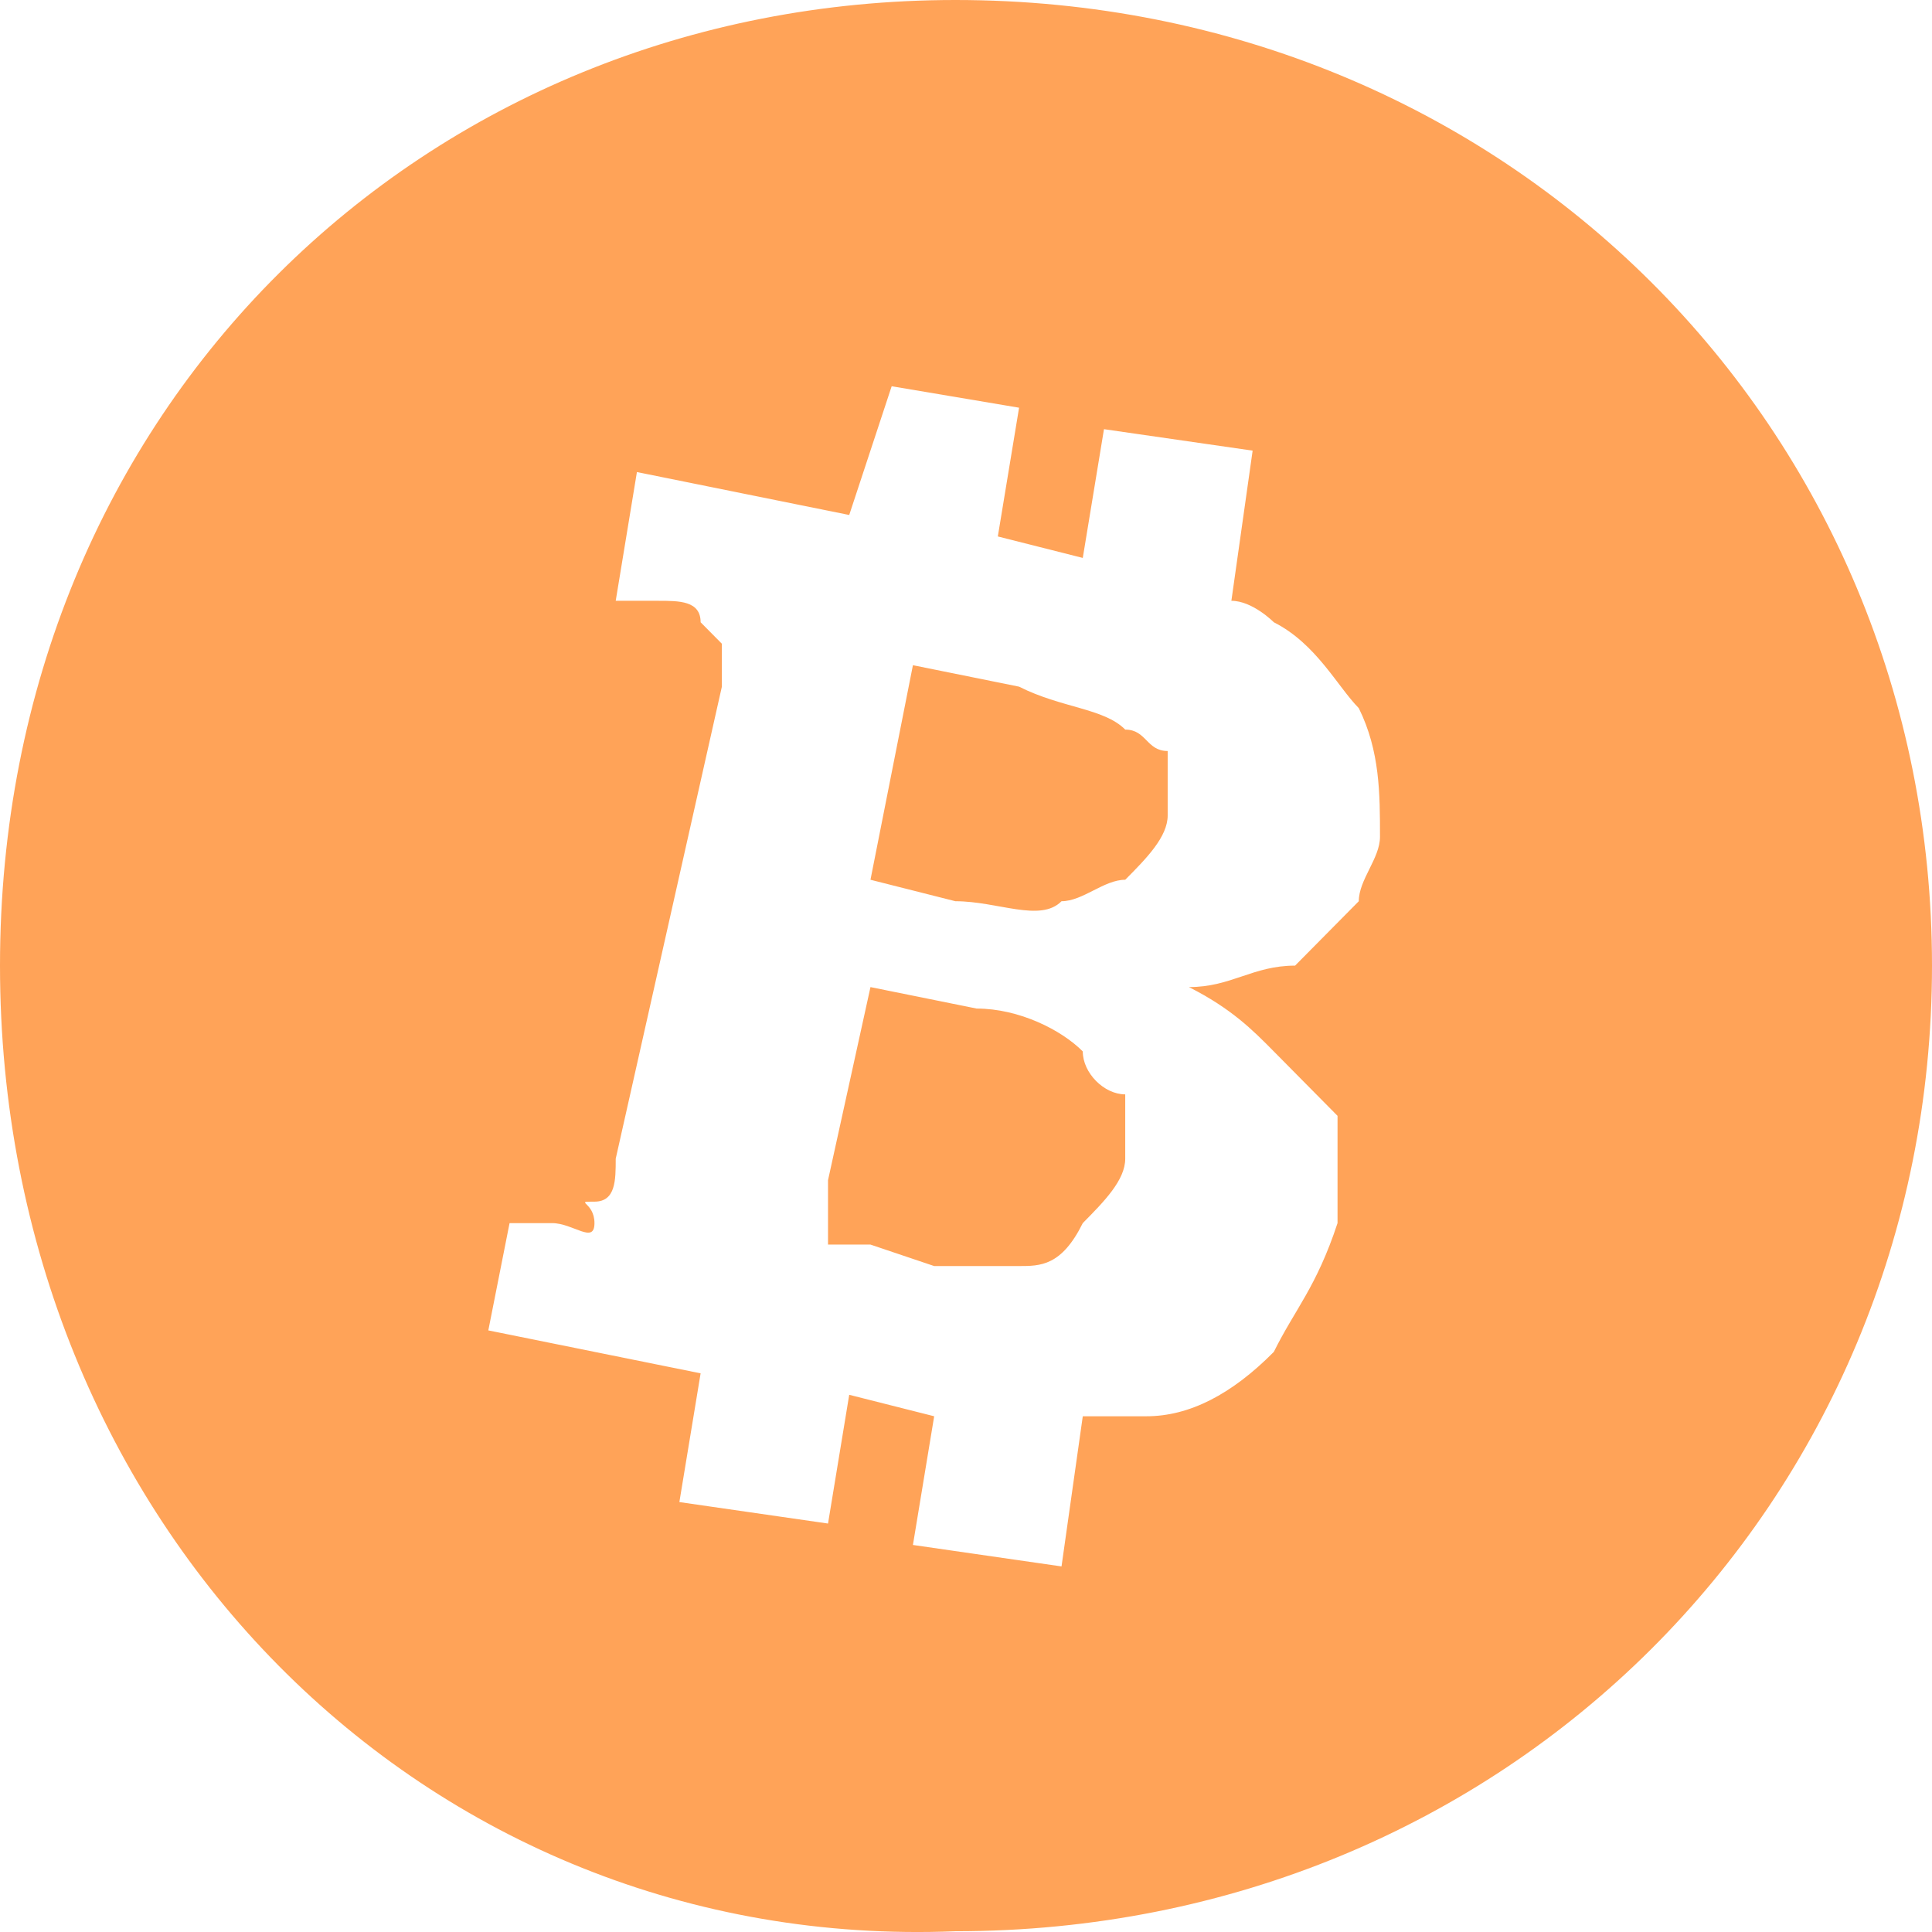 <svg width="36" height="36" viewBox="0 0 36 36" fill="none" xmlns="http://www.w3.org/2000/svg">
<path d="M20.967 20.392C20.967 20.792 20.967 21.192 20.967 21.591C20.967 21.991 20.571 22.391 20.176 22.791C19.78 23.591 19.385 23.591 18.989 23.591C18.593 23.591 17.802 23.591 17.407 23.591L16.22 23.191C15.824 23.191 15.429 23.191 15.429 23.191C15.429 23.191 15.429 23.191 15.429 22.791C15.429 22.791 15.429 22.391 15.429 21.991L16.22 18.393L18.198 18.793C18.989 18.793 19.78 19.192 20.176 19.592C20.176 19.992 20.571 20.392 20.967 20.392ZM20.967 13.595C20.571 13.195 19.78 13.195 18.989 12.795L17.011 12.395L16.22 16.393L17.802 16.793C18.593 16.793 19.385 17.193 19.78 16.793C20.176 16.793 20.571 16.393 20.967 16.393C21.363 15.994 21.758 15.594 21.758 15.194C21.758 14.794 21.758 14.394 21.758 13.994C21.363 13.994 21.363 13.595 20.967 13.595ZM36 17.993C36 27.989 28.088 35.986 17.802 35.986C7.912 36.386 0 28.389 0 17.993C0 7.597 7.912 0 17.802 0C28.088 0 36 7.997 36 17.993ZM25.319 13.195C24.923 12.795 24.527 11.995 23.736 11.595C23.736 11.595 23.341 11.195 22.945 11.195L23.341 8.397L20.571 7.997L20.176 10.396L18.593 9.996L18.989 7.597L16.615 7.197L15.824 9.596L11.868 8.796L11.473 11.195H12.264C12.659 11.195 13.055 11.195 13.055 11.595L13.451 11.995C13.451 11.995 13.451 12.395 13.451 12.795L11.473 21.591C11.473 21.991 11.473 22.391 11.077 22.391C10.681 22.391 11.077 22.391 11.077 22.791C11.077 23.191 10.681 22.791 10.286 22.791H9.495L9.099 24.79L13.055 25.59L12.659 27.989L15.429 28.389L15.824 25.99L17.407 26.39L17.011 28.788L19.78 29.188L20.176 26.39C20.571 26.39 20.967 26.39 21.363 26.39C22.154 26.39 22.945 25.99 23.736 25.19C24.132 24.39 24.527 23.99 24.923 22.791C24.923 21.991 24.923 21.591 24.923 20.792C24.527 20.392 24.132 19.992 23.736 19.592C23.341 19.192 22.945 18.793 22.154 18.393C22.945 18.393 23.341 17.993 24.132 17.993C24.527 17.593 24.923 17.193 25.319 16.793C25.319 16.393 25.714 15.994 25.714 15.594C25.714 14.794 25.714 13.994 25.319 13.195Z" fill="#FFA358"/>
</svg>
